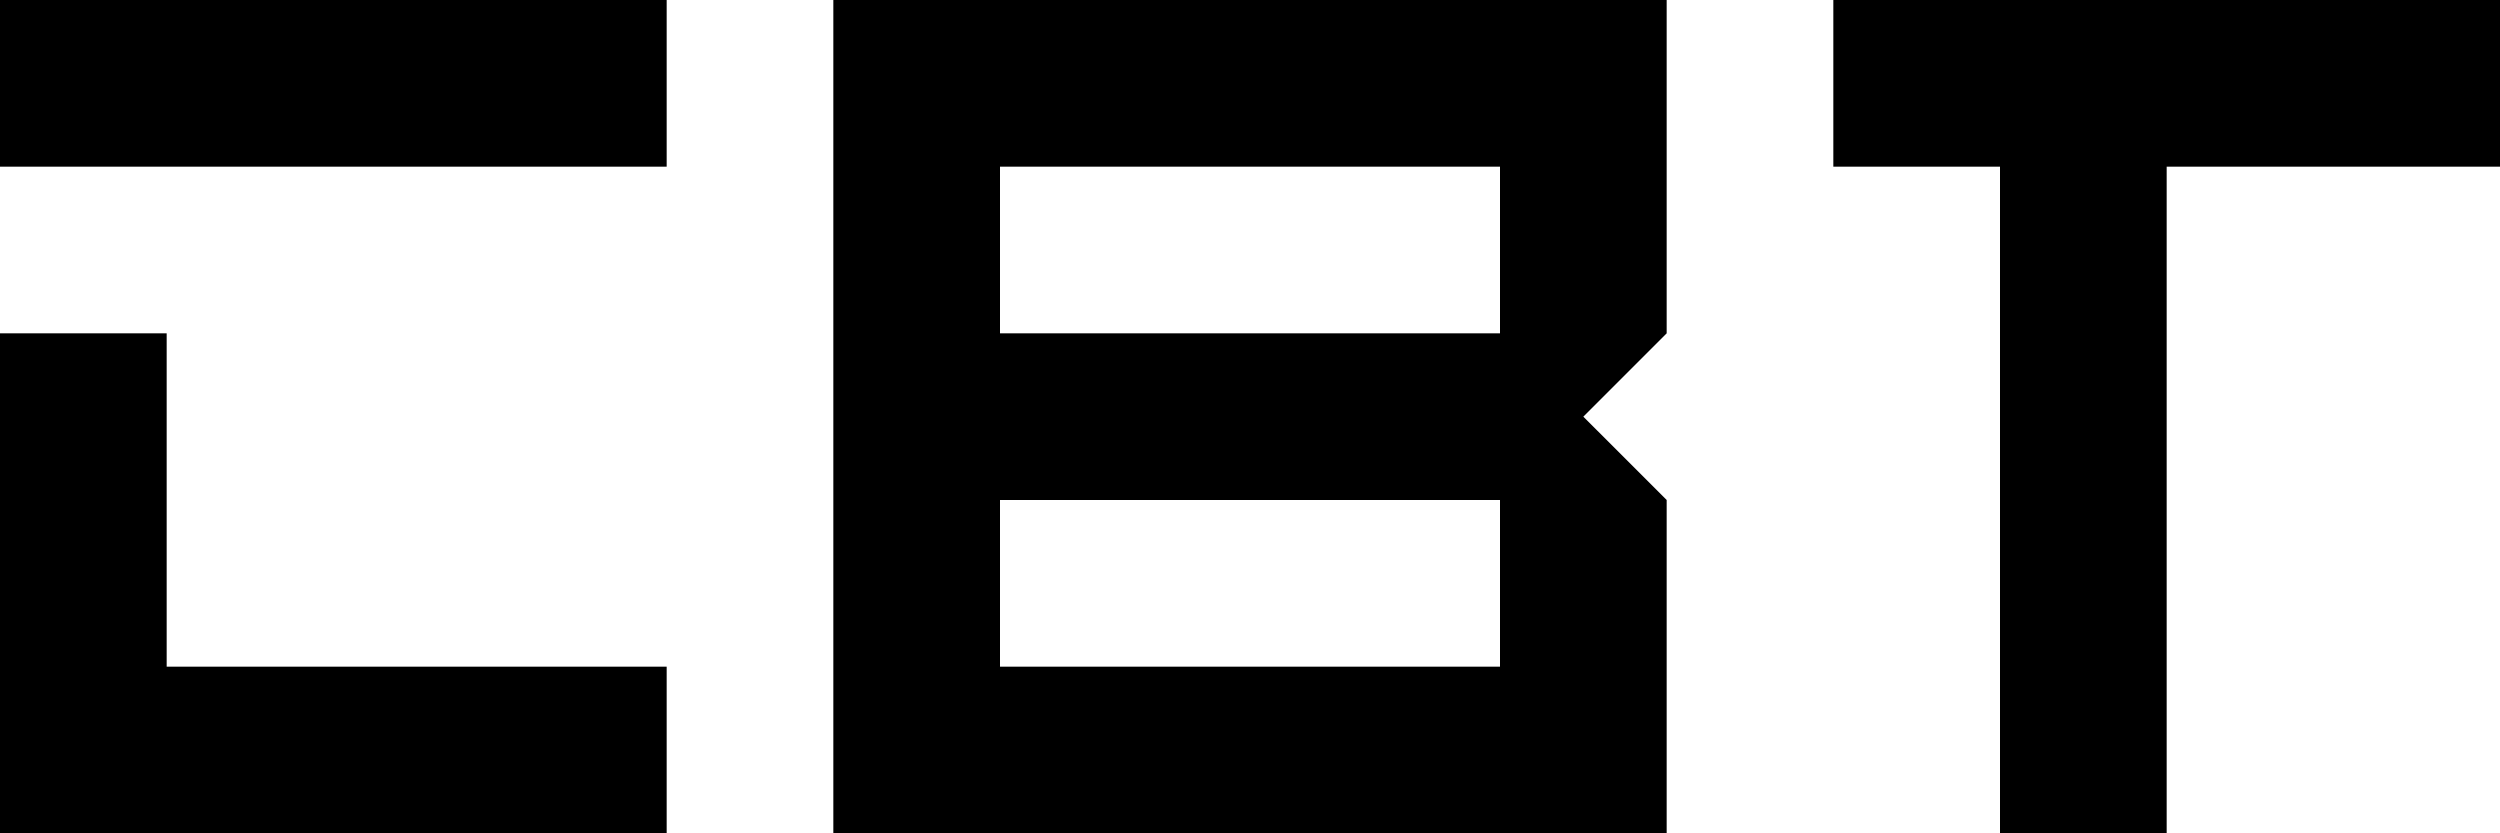 <svg xmlns="http://www.w3.org/2000/svg" viewBox="0 0 22.5 7.5"><title>Element 2</title><g id="Ebene_2" data-name="Ebene 2"><g id="Kurztext"><path d="M14.25,3.75,15,4.5v3H7.5V0H15V3ZM13.5,3V1.5H9V3ZM9,4.5V6h4.5V4.5Z"/><rect width="6" height="1.5"/><polygon points="6 6 1.5 6 1.5 3 0 3 0 7.5 6 7.5 6 6"/><polygon points="16.5 0 16.5 1.5 18 1.5 18 7.5 19.5 7.5 19.5 1.5 22.5 1.5 22.5 0 16.5 0"/></g></g></svg>